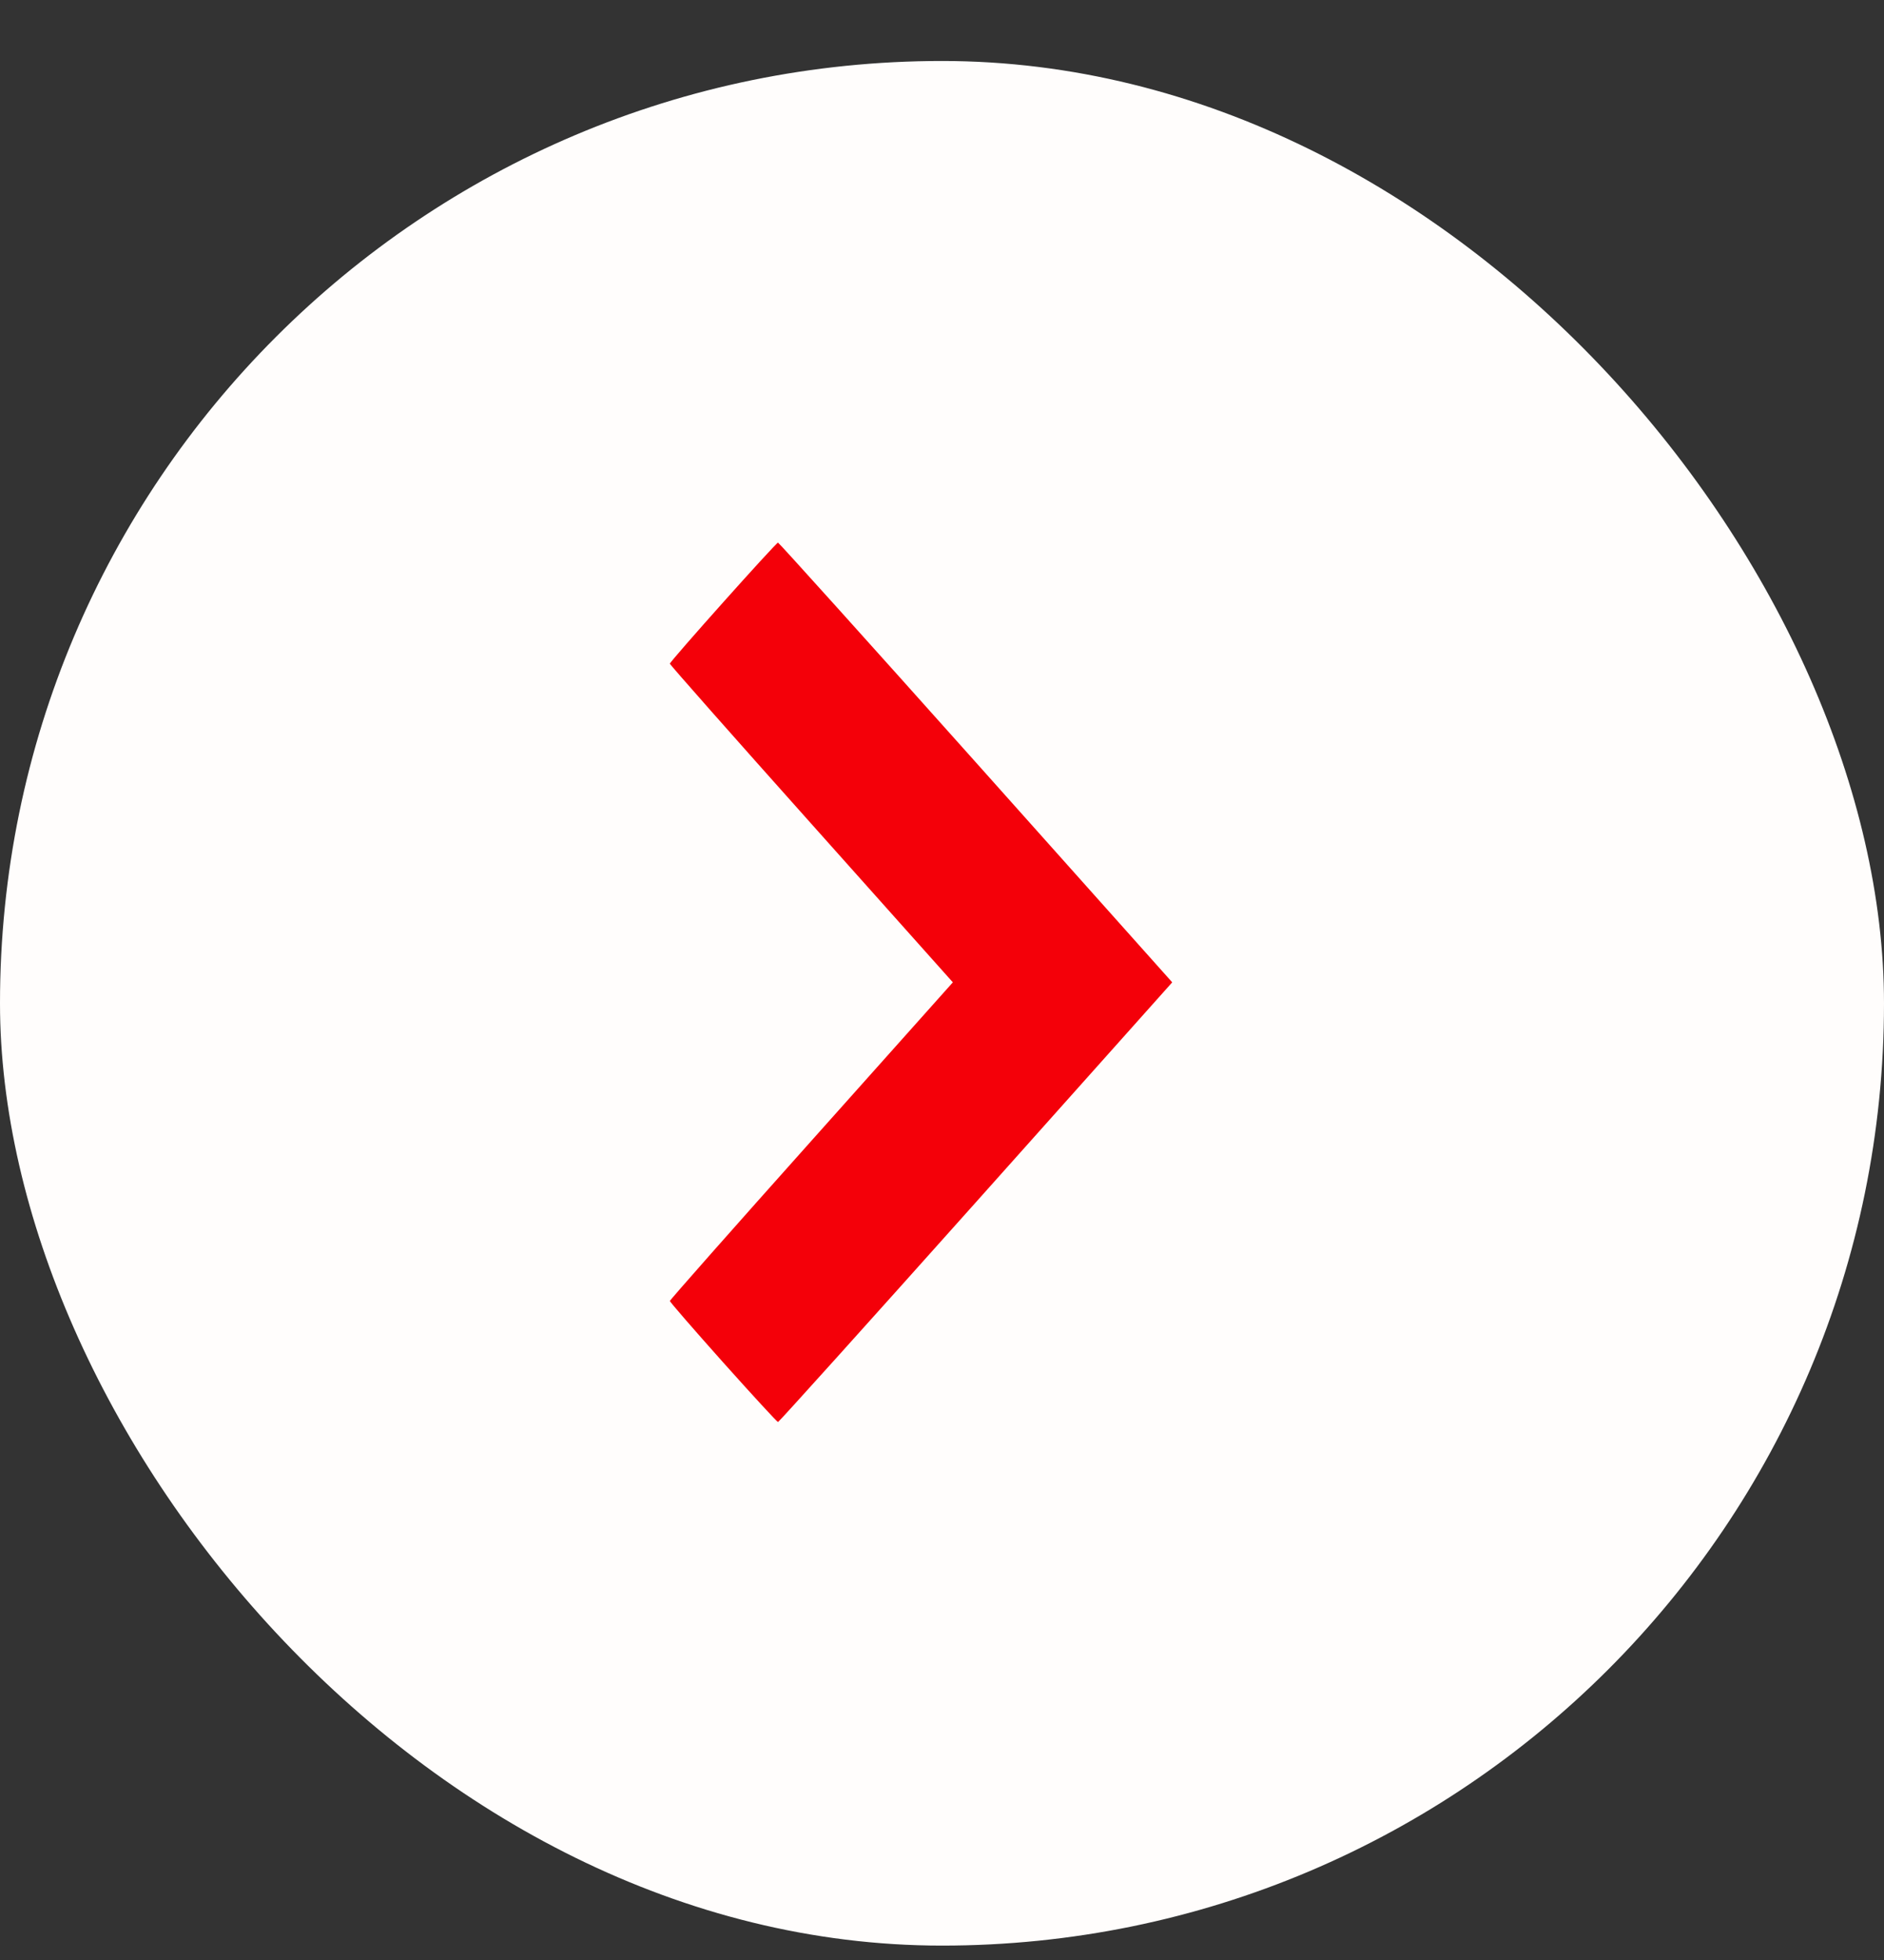 <svg width="25" height="26" viewBox="0 0 25 26" fill="none" xmlns="http://www.w3.org/2000/svg">
<rect x="0" y="0" width="25" height="26" fill="#333333" stroke="none"/>
<rect y="0.809" width="25" height="25" rx="12.5" fill="#FFFDFC"/>
<path fill-rule="evenodd" clip-rule="evenodd" d="M9.596 18.073C9.985 18.508 10.313 18.864 10.324 18.864C10.335 18.864 11.517 17.552 12.95 15.948L15.555 13.031L12.95 10.114C11.517 8.51 10.335 7.198 10.324 7.198C10.297 7.198 8.889 8.774 8.889 8.804C8.889 8.817 9.734 9.773 10.767 10.929L12.644 13.031L10.767 15.133C9.734 16.289 8.889 17.245 8.889 17.258C8.889 17.271 9.207 17.637 9.596 18.073Z" fill="#F40009"/>
</svg>
